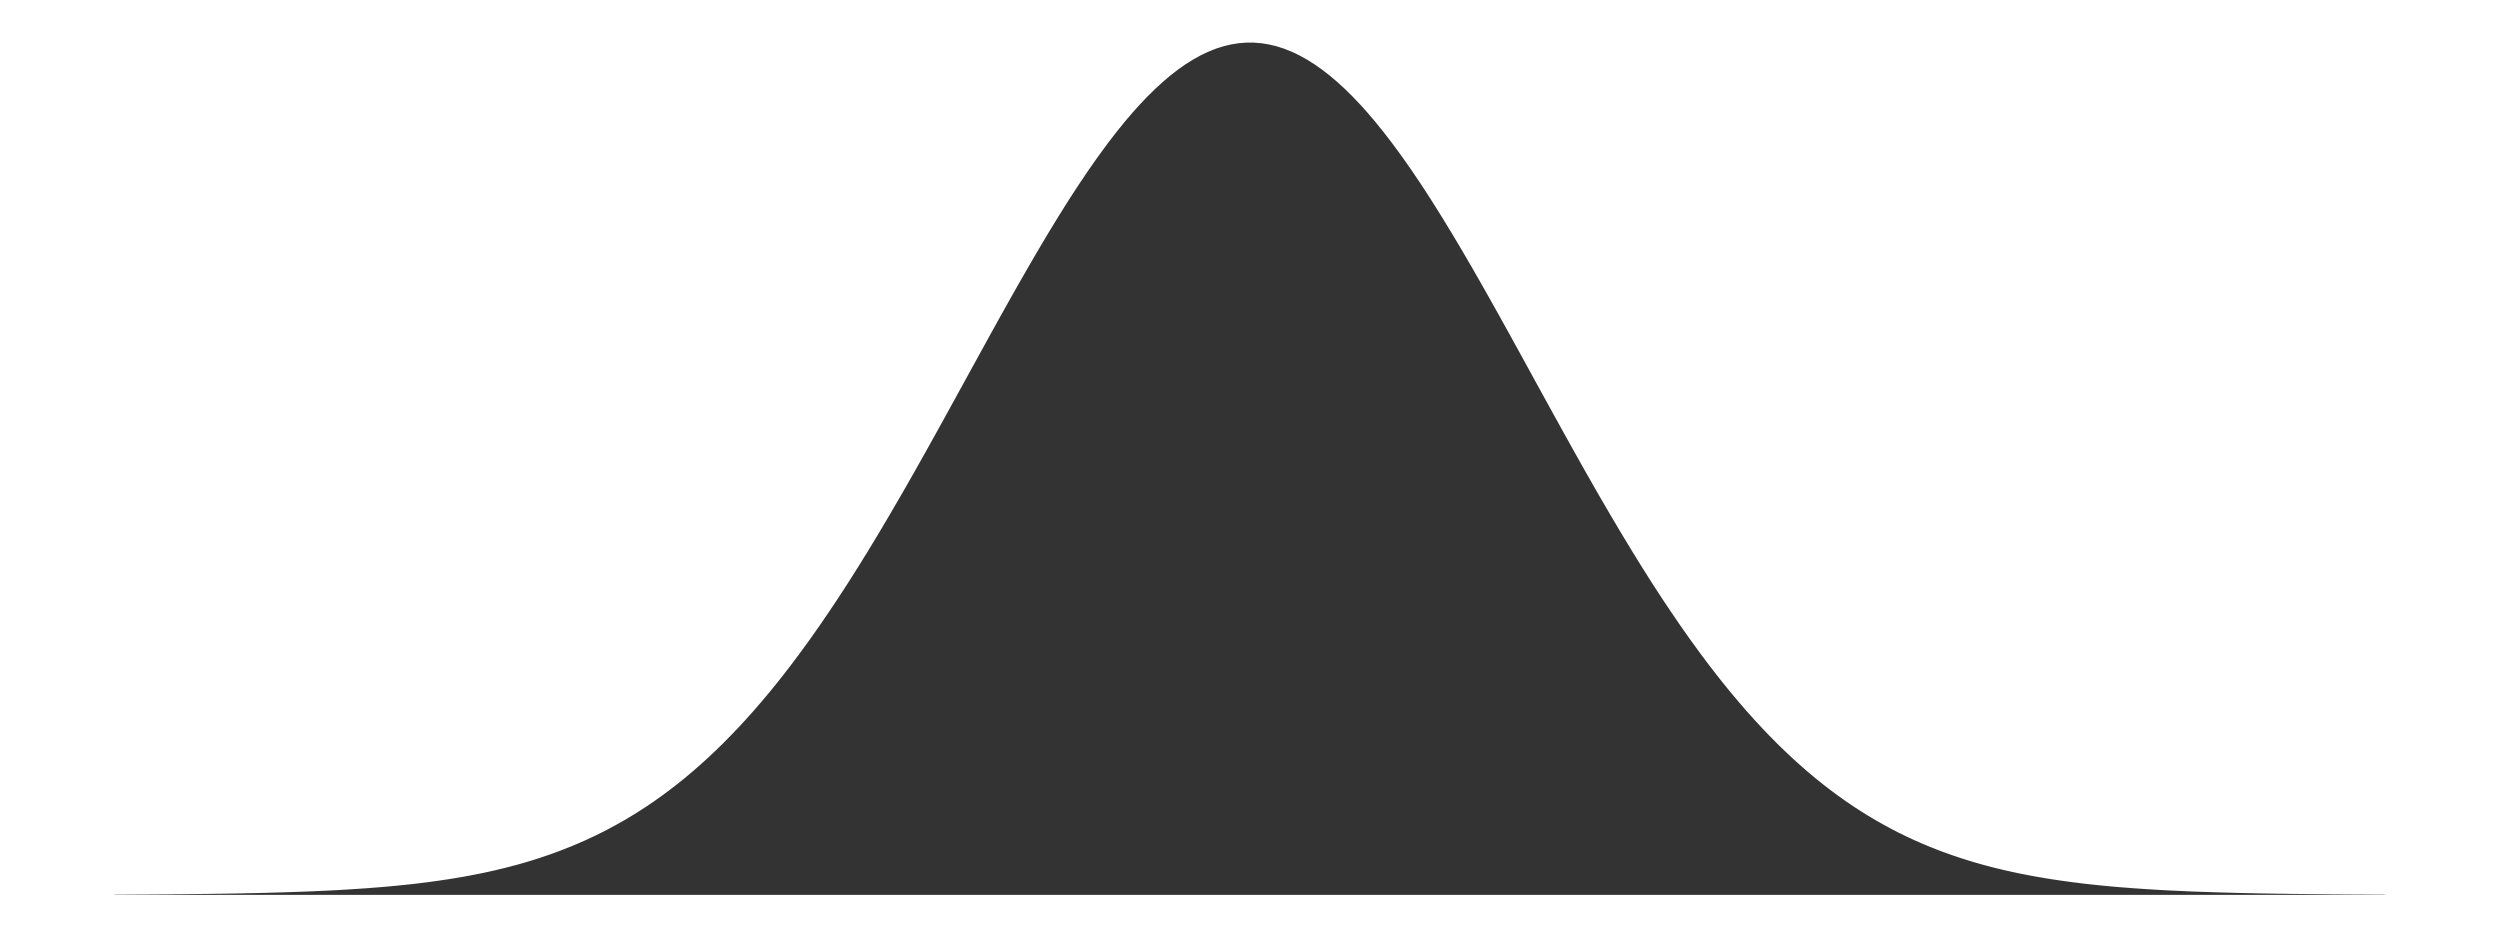 <?xml version='1.0' encoding='UTF-8' ?>
<svg xmlns='http://www.w3.org/2000/svg' xmlns:xlink='http://www.w3.org/1999/xlink' class='svglite' width='576.00pt' height='216.00pt' viewBox='0 0 576.00 216.00'>
<defs>
  <style type='text/css'><![CDATA[
    .svglite line, .svglite polyline, .svglite polygon, .svglite path, .svglite rect, .svglite circle {
      fill: none;
      stroke: #000000;
      stroke-linecap: round;
      stroke-linejoin: round;
      stroke-miterlimit: 10.00;
    }
    .svglite text {
      white-space: pre;
    }
  ]]></style>
</defs>
<rect width='100%' height='100%' style='stroke: none; fill: none;'/>
<defs>
  <clipPath id='cpMC4wMHw1NzYuMDB8MC4wMHwyMTYuMDA='>
    <rect x='0.00' y='0.00' width='576.00' height='216.00' />
  </clipPath>
</defs>
<g clip-path='url(#cpMC4wMHw1NzYuMDB8MC4wMHwyMTYuMDA=)'>
<polygon points='26.70,206.12 27.23,206.11 27.93,206.11 28.45,206.11 28.97,206.11 29.68,206.10 30.20,206.10 30.72,206.10 31.43,206.09 31.95,206.09 32.47,206.09 33.17,206.08 33.70,206.08 34.22,206.08 34.92,206.07 35.44,206.07 35.97,206.07 36.67,206.06 37.19,206.06 37.71,206.05 38.42,206.05 38.94,206.04 39.46,206.04 40.16,206.03 40.69,206.03 41.21,206.03 41.91,206.02 42.43,206.01 42.96,206.01 43.66,206.00 44.18,206.00 44.70,205.99 45.41,205.98 45.93,205.98 46.45,205.97 47.16,205.96 47.68,205.96 48.20,205.95 48.90,205.94 49.43,205.93 49.95,205.92 50.65,205.91 51.17,205.91 51.70,205.90 52.40,205.89 52.92,205.88 53.44,205.87 54.15,205.86 54.67,205.85 55.19,205.84 55.89,205.83 56.42,205.82 56.94,205.80 57.64,205.79 58.16,205.78 58.69,205.77 59.39,205.75 59.91,205.74 60.44,205.73 61.14,205.71 61.66,205.70 62.18,205.68 62.89,205.66 63.41,205.65 63.93,205.63 64.63,205.61 65.16,205.60 65.68,205.58 66.38,205.56 66.90,205.54 67.43,205.52 68.13,205.50 68.65,205.48 69.17,205.46 69.88,205.44 70.40,205.42 70.92,205.40 71.62,205.37 72.15,205.35 72.67,205.32 73.37,205.29 73.89,205.27 74.42,205.24 75.12,205.21 75.64,205.19 76.17,205.16 76.87,205.12 77.39,205.10 77.91,205.07 78.62,205.03 79.14,205.00 79.66,204.97 80.36,204.92 80.89,204.89 81.41,204.86 82.11,204.81 82.63,204.78 83.16,204.74 83.86,204.69 84.38,204.66 84.90,204.62 85.61,204.56 86.13,204.52 86.65,204.48 87.35,204.43 87.88,204.38 88.40,204.34 89.10,204.28 89.63,204.23 90.15,204.18 90.85,204.11 91.37,204.07 91.90,204.01 92.60,203.94 93.12,203.89 93.64,203.83 94.35,203.76 94.87,203.70 95.39,203.64 96.09,203.56 96.62,203.50 97.14,203.43 97.84,203.34 98.36,203.28 98.89,203.21 99.59,203.11 100.11,203.04 100.63,202.97 101.34,202.87 101.86,202.79 102.38,202.71 103.08,202.61 103.61,202.53 104.13,202.44 104.83,202.33 105.36,202.24 105.88,202.15 106.58,202.03 107.10,201.94 107.63,201.84 108.33,201.71 108.85,201.61 109.37,201.51 110.08,201.37 110.60,201.27 111.12,201.16 111.82,201.01 112.35,200.90 112.87,200.78 113.57,200.62 114.09,200.51 114.62,200.38 115.32,200.21 115.84,200.09 116.36,199.96 117.07,199.78 117.59,199.65 118.11,199.50 118.82,199.32 119.34,199.18 119.86,199.03 120.56,198.83 121.09,198.68 121.61,198.52 122.31,198.31 122.83,198.15 123.36,197.98 124.06,197.76 124.58,197.59 125.10,197.41 125.81,197.17 126.33,197.00 126.85,196.81 127.55,196.56 128.08,196.37 128.60,196.18 129.30,195.91 129.82,195.71 130.35,195.50 131.05,195.22 131.57,195.02 132.09,194.80 132.80,194.50 133.32,194.28 133.84,194.05 134.55,193.74 135.07,193.51 135.59,193.26 136.29,192.94 136.82,192.69 137.34,192.44 138.04,192.09 138.56,191.84 139.09,191.57 139.79,191.21 140.31,190.94 140.83,190.65 141.54,190.27 142.06,189.99 142.58,189.69 143.28,189.30 143.81,189.00 144.33,188.69 145.03,188.27 145.55,187.96 146.08,187.64 146.78,187.20 147.30,186.87 147.82,186.53 148.53,186.08 149.05,185.74 149.57,185.38 150.28,184.90 150.80,184.55 151.32,184.17 152.02,183.67 152.55,183.30 153.07,182.92 153.77,182.39 154.29,182.01 154.82,181.60 155.52,181.06 156.04,180.66 156.56,180.23 157.27,179.67 157.79,179.25 158.31,178.81 159.01,178.22 159.54,177.78 160.06,177.33 160.76,176.71 161.28,176.26 161.81,175.78 162.51,175.15 163.03,174.68 163.56,174.18 164.26,173.52 164.78,173.03 165.30,172.52 166.01,171.84 166.53,171.33 167.05,170.80 167.75,170.09 168.28,169.56 168.80,169.02 169.50,168.28 170.02,167.74 170.55,167.17 171.25,166.41 171.77,165.85 172.29,165.27 173.00,164.48 173.52,163.90 174.04,163.30 174.74,162.49 175.27,161.88 175.79,161.26 176.49,160.43 177.01,159.81 177.54,159.17 178.24,158.31 178.76,157.67 179.29,157.01 179.99,156.12 180.51,155.47 181.03,154.79 181.74,153.88 182.26,153.20 182.78,152.51 183.48,151.57 184.01,150.88 184.53,150.16 185.23,149.20 185.75,148.49 186.28,147.76 186.98,146.78 187.50,146.04 188.02,145.30 188.73,144.29 189.25,143.54 189.77,142.77 190.47,141.74 191.00,140.98 191.52,140.19 192.22,139.14 192.75,138.36 193.27,137.56 193.97,136.49 194.49,135.69 195.02,134.87 195.72,133.78 196.24,132.96 196.76,132.13 197.47,131.01 197.99,130.18 198.51,129.34 199.21,128.20 199.74,127.36 200.26,126.50 200.96,125.34 201.48,124.48 202.01,123.61 202.71,122.44 203.23,121.57 203.75,120.68 204.46,119.49 204.98,118.61 205.50,117.71 206.20,116.51 206.73,115.61 207.25,114.71 207.95,113.49 208.48,112.58 209.00,111.66 209.70,110.43 210.22,109.52 210.75,108.59 211.45,107.35 211.97,106.42 212.49,105.49 213.20,104.24 213.72,103.30 214.24,102.37 214.94,101.10 215.47,100.16 215.99,99.22 216.69,97.95 217.21,97.01 217.74,96.06 218.44,94.78 218.96,93.84 219.48,92.88 220.19,91.61 220.71,90.65 221.23,89.70 221.94,88.42 222.46,87.47 222.98,86.52 223.68,85.24 224.21,84.28 224.73,83.33 225.43,82.05 225.95,81.10 226.48,80.15 227.18,78.88 227.70,77.93 228.22,76.98 228.93,75.71 229.45,74.77 229.97,73.83 230.67,72.56 231.20,71.63 231.72,70.69 232.42,69.44 232.94,68.51 233.47,67.58 234.17,66.34 234.69,65.42 235.21,64.50 235.92,63.28 236.44,62.36 236.96,61.46 237.67,60.25 238.19,59.34 238.71,58.46 239.41,57.26 239.94,56.37 240.46,55.50 241.16,54.32 241.68,53.45 242.21,52.59 242.91,51.44 243.43,50.58 243.95,49.74 244.66,48.61 245.18,47.77 245.70,46.95 246.40,45.84 246.93,45.02 247.45,44.22 248.15,43.15 248.67,42.35 249.20,41.57 249.90,40.53 250.42,39.75 250.94,38.99 251.65,37.98 252.17,37.23 252.69,36.50 253.40,35.52 253.92,34.79 254.44,34.09 255.14,33.14 255.67,32.44 256.19,31.77 256.89,30.86 257.41,30.19 257.94,29.55 258.64,28.68 259.16,28.03 259.68,27.42 260.39,26.60 260.91,25.98 261.43,25.40 262.13,24.62 262.66,24.04 263.18,23.49 263.88,22.75 264.40,22.20 264.93,21.69 265.63,21.00 266.15,20.48 266.68,20.00 267.38,19.36 267.90,18.88 268.42,18.44 269.13,17.84 269.65,17.40 270.17,16.99 270.87,16.45 271.40,16.04 271.92,15.68 272.62,15.18 273.14,14.81 273.67,14.49 274.37,14.04 274.89,13.72 275.41,13.43 276.12,13.04 276.64,12.75 277.16,12.50 277.86,12.16 278.39,11.92 278.91,11.71 279.61,11.43 280.13,11.22 280.66,11.05 281.36,10.83 281.88,10.66 282.41,10.53 283.11,10.37 283.63,10.24 284.15,10.16 284.86,10.04 285.38,9.96 285.90,9.92 286.60,9.86 287.13,9.82 287.65,9.82 288.35,9.82 288.87,9.82 289.40,9.86 290.10,9.92 290.62,9.96 291.14,10.04 291.85,10.16 292.37,10.24 292.89,10.37 293.59,10.53 294.12,10.66 294.64,10.83 295.34,11.05 295.87,11.22 296.39,11.43 297.09,11.71 297.61,11.92 298.14,12.16 298.84,12.50 299.36,12.75 299.88,13.04 300.59,13.43 301.11,13.72 301.63,14.04 302.33,14.49 302.86,14.81 303.38,15.18 304.08,15.68 304.60,16.04 305.13,16.45 305.83,16.99 306.35,17.40 306.87,17.84 307.58,18.44 308.10,18.88 308.62,19.36 309.32,20.00 309.85,20.48 310.37,21.00 311.07,21.69 311.60,22.20 312.12,22.75 312.82,23.49 313.34,24.04 313.87,24.62 314.57,25.40 315.09,25.98 315.61,26.60 316.32,27.42 316.84,28.03 317.36,28.68 318.06,29.55 318.59,30.19 319.11,30.86 319.81,31.77 320.33,32.44 320.86,33.14 321.56,34.09 322.08,34.79 322.60,35.52 323.31,36.50 323.83,37.23 324.35,37.98 325.06,38.99 325.58,39.75 326.10,40.53 326.80,41.57 327.33,42.35 327.85,43.15 328.55,44.22 329.07,45.02 329.60,45.84 330.30,46.95 330.82,47.77 331.34,48.61 332.05,49.74 332.57,50.58 333.09,51.44 333.79,52.59 334.32,53.45 334.84,54.32 335.54,55.50 336.06,56.37 336.59,57.26 337.29,58.46 337.81,59.34 338.33,60.25 339.04,61.46 339.56,62.36 340.08,63.28 340.79,64.50 341.31,65.42 341.83,66.34 342.53,67.58 343.06,68.51 343.58,69.44 344.28,70.69 344.80,71.63 345.33,72.56 346.03,73.83 346.55,74.77 347.07,75.71 347.78,76.98 348.30,77.93 348.82,78.88 349.52,80.15 350.05,81.10 350.57,82.05 351.27,83.33 351.79,84.28 352.32,85.24 353.02,86.52 353.54,87.47 354.06,88.42 354.77,89.70 355.29,90.65 355.81,91.61 356.52,92.88 357.04,93.84 357.56,94.78 358.26,96.06 358.79,97.01 359.31,97.95 360.01,99.22 360.53,100.16 361.06,101.10 361.76,102.37 362.28,103.30 362.80,104.24 363.51,105.49 364.03,106.42 364.55,107.35 365.25,108.59 365.78,109.52 366.30,110.43 367.00,111.66 367.52,112.58 368.05,113.49 368.75,114.71 369.27,115.61 369.80,116.51 370.50,117.71 371.02,118.61 371.54,119.49 372.25,120.68 372.77,121.57 373.29,122.44 373.99,123.61 374.52,124.48 375.04,125.34 375.74,126.50 376.26,127.36 376.79,128.20 377.49,129.34 378.01,130.18 378.53,131.01 379.24,132.13 379.76,132.96 380.28,133.78 380.98,134.87 381.51,135.69 382.03,136.49 382.73,137.56 383.25,138.36 383.78,139.14 384.48,140.19 385.00,140.98 385.53,141.74 386.23,142.77 386.75,143.54 387.27,144.29 387.98,145.30 388.50,146.04 389.02,146.78 389.72,147.76 390.25,148.49 390.77,149.20 391.47,150.16 391.99,150.88 392.52,151.57 393.22,152.51 393.74,153.20 394.26,153.88 394.97,154.79 395.49,155.47 396.01,156.12 396.71,157.01 397.24,157.67 397.76,158.31 398.46,159.17 398.99,159.81 399.51,160.43 400.21,161.26 400.73,161.88 401.26,162.49 401.96,163.30 402.48,163.90 403.00,164.48 403.71,165.27 404.23,165.85 404.75,166.41 405.45,167.17 405.98,167.74 406.50,168.28 407.20,169.02 407.72,169.56 408.25,170.09 408.95,170.80 409.47,171.33 409.99,171.84 410.70,172.52 411.22,173.03 411.74,173.52 412.44,174.18 412.97,174.68 413.49,175.15 414.19,175.78 414.72,176.26 415.24,176.71 415.94,177.33 416.46,177.78 416.99,178.22 417.69,178.81 418.21,179.25 418.73,179.67 419.44,180.23 419.96,180.66 420.48,181.06 421.18,181.60 421.71,182.01 422.23,182.39 422.93,182.92 423.45,183.30 423.98,183.67 424.68,184.17 425.20,184.55 425.72,184.90 426.43,185.38 426.95,185.74 427.47,186.08 428.18,186.53 428.70,186.87 429.22,187.20 429.92,187.64 430.45,187.96 430.97,188.27 431.67,188.69 432.19,189.00 432.72,189.30 433.42,189.69 433.94,189.99 434.46,190.27 435.17,190.65 435.69,190.94 436.21,191.21 436.91,191.57 437.44,191.84 437.96,192.09 438.66,192.44 439.18,192.69 439.71,192.94 440.41,193.26 440.93,193.51 441.45,193.74 442.16,194.05 442.68,194.28 443.20,194.50 443.91,194.80 444.43,195.02 444.95,195.22 445.65,195.50 446.18,195.71 446.70,195.91 447.40,196.18 447.92,196.37 448.45,196.56 449.15,196.81 449.67,197.00 450.19,197.17 450.90,197.41 451.42,197.59 451.94,197.76 452.64,197.98 453.17,198.15 453.69,198.31 454.39,198.52 454.91,198.68 455.44,198.83 456.14,199.03 456.66,199.18 457.18,199.32 457.89,199.50 458.41,199.65 458.93,199.78 459.64,199.96 460.16,200.09 460.68,200.21 461.38,200.38 461.91,200.51 462.43,200.62 463.13,200.78 463.65,200.90 464.18,201.01 464.88,201.16 465.40,201.27 465.92,201.37 466.63,201.51 467.15,201.61 467.67,201.71 468.37,201.84 468.90,201.94 469.42,202.03 470.12,202.15 470.64,202.24 471.17,202.33 471.87,202.44 472.39,202.53 472.92,202.61 473.62,202.71 474.14,202.79 474.66,202.87 475.37,202.97 475.89,203.04 476.41,203.11 477.11,203.21 477.64,203.28 478.16,203.34 478.86,203.43 479.38,203.50 479.91,203.56 480.61,203.64 481.13,203.70 481.65,203.76 482.36,203.83 482.88,203.89 483.40,203.94 484.10,204.01 484.63,204.07 485.15,204.11 485.85,204.18 486.37,204.23 486.90,204.28 487.60,204.34 488.12,204.38 488.65,204.43 489.35,204.48 489.87,204.52 490.39,204.56 491.10,204.62 491.62,204.66 492.14,204.69 492.84,204.74 493.37,204.78 493.89,204.81 494.59,204.86 495.11,204.89 495.64,204.92 496.34,204.97 496.86,205.00 497.38,205.03 498.09,205.07 498.61,205.10 499.13,205.12 499.83,205.16 500.36,205.19 500.88,205.21 501.58,205.24 502.11,205.27 502.63,205.29 503.33,205.32 503.85,205.35 504.38,205.37 505.08,205.40 505.60,205.42 506.12,205.44 506.83,205.46 507.35,205.48 507.87,205.50 508.57,205.52 509.10,205.54 509.62,205.56 510.32,205.58 510.84,205.60 511.37,205.61 512.07,205.63 512.59,205.65 513.11,205.66 513.82,205.68 514.34,205.70 514.86,205.71 515.56,205.73 516.09,205.74 516.61,205.75 517.31,205.77 517.84,205.78 518.36,205.79 519.06,205.80 519.58,205.82 520.11,205.83 520.81,205.84 521.33,205.85 521.85,205.86 522.56,205.87 523.08,205.88 523.60,205.89 524.30,205.90 524.83,205.91 525.35,205.91 526.05,205.92 526.57,205.93 527.10,205.94 527.80,205.95 528.32,205.96 528.84,205.96 529.55,205.97 530.07,205.98 530.59,205.98 531.30,205.99 531.82,206.00 532.34,206.00 533.04,206.01 533.57,206.01 534.09,206.02 534.79,206.03 535.31,206.03 535.84,206.03 536.54,206.04 537.06,206.04 537.58,206.05 538.29,206.05 538.81,206.06 539.33,206.06 540.03,206.07 540.56,206.07 541.08,206.07 541.78,206.08 542.30,206.08 542.83,206.08 543.53,206.09 544.05,206.09 544.57,206.09 545.28,206.10 545.80,206.10 546.32,206.10 547.03,206.11 547.55,206.11 548.07,206.11 548.77,206.11 549.30,206.12 549.82,206.18 549.30,206.18 548.77,206.18 548.07,206.18 547.55,206.18 547.03,206.18 546.32,206.18 545.80,206.18 545.28,206.18 544.57,206.18 544.05,206.18 543.53,206.18 542.83,206.18 542.30,206.18 541.78,206.18 541.08,206.18 540.56,206.18 540.03,206.18 539.33,206.18 538.81,206.18 538.29,206.18 537.58,206.18 537.06,206.18 536.54,206.18 535.84,206.18 535.31,206.18 534.79,206.18 534.09,206.18 533.57,206.18 533.04,206.18 532.34,206.18 531.82,206.18 531.30,206.18 530.59,206.18 530.07,206.18 529.55,206.18 528.84,206.18 528.32,206.18 527.80,206.18 527.10,206.18 526.57,206.18 526.05,206.18 525.35,206.18 524.83,206.18 524.30,206.18 523.60,206.18 523.08,206.18 522.56,206.18 521.85,206.18 521.33,206.18 520.81,206.18 520.11,206.18 519.58,206.18 519.06,206.18 518.36,206.18 517.84,206.18 517.31,206.18 516.61,206.18 516.09,206.18 515.56,206.18 514.86,206.18 514.34,206.18 513.82,206.18 513.11,206.18 512.59,206.18 512.07,206.18 511.37,206.18 510.84,206.18 510.32,206.18 509.62,206.18 509.10,206.18 508.57,206.18 507.87,206.18 507.35,206.18 506.83,206.18 506.12,206.18 505.60,206.18 505.08,206.18 504.38,206.18 503.85,206.18 503.33,206.18 502.63,206.18 502.11,206.18 501.58,206.18 500.88,206.18 500.36,206.18 499.83,206.18 499.13,206.18 498.61,206.18 498.09,206.18 497.38,206.18 496.86,206.18 496.34,206.18 495.64,206.18 495.11,206.18 494.59,206.18 493.89,206.18 493.37,206.18 492.84,206.18 492.14,206.18 491.62,206.18 491.10,206.18 490.39,206.18 489.87,206.18 489.35,206.18 488.65,206.18 488.12,206.18 487.60,206.18 486.90,206.18 486.37,206.18 485.85,206.18 485.15,206.18 484.63,206.18 484.10,206.18 483.40,206.18 482.88,206.18 482.36,206.18 481.65,206.18 481.13,206.18 480.61,206.18 479.91,206.18 479.38,206.18 478.86,206.18 478.16,206.18 477.64,206.18 477.11,206.18 476.41,206.18 475.89,206.18 475.37,206.18 474.66,206.18 474.14,206.18 473.62,206.18 472.92,206.18 472.39,206.18 471.87,206.18 471.17,206.18 470.64,206.18 470.12,206.18 469.42,206.18 468.90,206.18 468.37,206.18 467.67,206.18 467.15,206.18 466.63,206.18 465.92,206.18 465.40,206.18 464.88,206.18 464.18,206.18 463.65,206.18 463.13,206.18 462.43,206.18 461.91,206.18 461.38,206.18 460.68,206.18 460.16,206.18 459.64,206.18 458.93,206.18 458.41,206.18 457.89,206.18 457.18,206.18 456.66,206.18 456.14,206.18 455.44,206.18 454.91,206.18 454.39,206.18 453.69,206.18 453.17,206.18 452.64,206.18 451.94,206.18 451.42,206.18 450.90,206.18 450.19,206.18 449.67,206.18 449.15,206.18 448.45,206.18 447.92,206.18 447.40,206.18 446.70,206.18 446.18,206.18 445.65,206.18 444.95,206.18 444.43,206.18 443.91,206.18 443.20,206.18 442.68,206.18 442.16,206.18 441.45,206.18 440.93,206.18 440.41,206.18 439.71,206.18 439.18,206.18 438.66,206.18 437.96,206.18 437.44,206.18 436.91,206.18 436.21,206.18 435.69,206.18 435.17,206.18 434.46,206.18 433.94,206.18 433.42,206.18 432.72,206.18 432.19,206.18 431.67,206.18 430.97,206.18 430.45,206.18 429.92,206.18 429.22,206.18 428.70,206.18 428.18,206.18 427.47,206.18 426.95,206.18 426.43,206.18 425.72,206.18 425.20,206.18 424.68,206.18 423.98,206.18 423.45,206.18 422.93,206.18 422.23,206.18 421.71,206.18 421.18,206.18 420.48,206.18 419.96,206.18 419.44,206.18 418.73,206.18 418.21,206.18 417.69,206.18 416.99,206.18 416.46,206.18 415.94,206.18 415.24,206.18 414.72,206.18 414.19,206.18 413.49,206.18 412.97,206.18 412.44,206.18 411.74,206.18 411.22,206.18 410.70,206.18 409.99,206.18 409.47,206.18 408.95,206.18 408.25,206.18 407.72,206.18 407.20,206.18 406.50,206.18 405.98,206.18 405.45,206.18 404.75,206.18 404.23,206.18 403.71,206.18 403.00,206.18 402.48,206.18 401.96,206.18 401.26,206.18 400.73,206.18 400.21,206.18 399.51,206.18 398.99,206.18 398.46,206.18 397.76,206.18 397.24,206.18 396.71,206.18 396.01,206.18 395.49,206.18 394.97,206.18 394.26,206.18 393.74,206.18 393.22,206.18 392.52,206.18 391.99,206.18 391.47,206.18 390.77,206.18 390.25,206.18 389.72,206.18 389.02,206.18 388.50,206.18 387.98,206.18 387.27,206.18 386.75,206.18 386.23,206.18 385.53,206.18 385.00,206.18 384.48,206.18 383.78,206.18 383.25,206.18 382.73,206.18 382.03,206.18 381.51,206.18 380.98,206.18 380.28,206.18 379.76,206.18 379.24,206.18 378.53,206.18 378.01,206.18 377.49,206.18 376.79,206.18 376.26,206.18 375.74,206.18 375.04,206.18 374.52,206.18 373.99,206.18 373.29,206.18 372.77,206.18 372.25,206.18 371.54,206.18 371.02,206.18 370.50,206.18 369.80,206.18 369.27,206.18 368.75,206.18 368.05,206.18 367.52,206.18 367.00,206.18 366.30,206.18 365.78,206.18 365.25,206.18 364.55,206.18 364.03,206.18 363.51,206.18 362.80,206.18 362.28,206.18 361.76,206.18 361.06,206.18 360.53,206.18 360.01,206.18 359.31,206.18 358.79,206.18 358.26,206.18 357.56,206.18 357.04,206.18 356.52,206.18 355.81,206.18 355.29,206.18 354.77,206.18 354.06,206.18 353.54,206.18 353.02,206.18 352.32,206.18 351.79,206.18 351.27,206.18 350.57,206.18 350.05,206.18 349.52,206.18 348.82,206.18 348.30,206.18 347.78,206.18 347.07,206.18 346.55,206.18 346.03,206.18 345.33,206.18 344.80,206.18 344.28,206.18 343.58,206.18 343.06,206.18 342.53,206.18 341.83,206.18 341.31,206.18 340.79,206.18 340.08,206.18 339.56,206.18 339.04,206.18 338.33,206.18 337.81,206.18 337.29,206.18 336.59,206.18 336.06,206.18 335.54,206.18 334.84,206.18 334.32,206.18 333.79,206.18 333.09,206.18 332.57,206.18 332.05,206.18 331.34,206.18 330.82,206.18 330.30,206.18 329.60,206.18 329.07,206.18 328.55,206.18 327.85,206.18 327.33,206.18 326.80,206.18 326.10,206.18 325.58,206.18 325.06,206.18 324.35,206.18 323.83,206.18 323.31,206.18 322.60,206.18 322.08,206.18 321.56,206.18 320.86,206.18 320.33,206.18 319.81,206.18 319.11,206.18 318.59,206.18 318.06,206.18 317.36,206.18 316.84,206.18 316.32,206.18 315.61,206.18 315.09,206.18 314.57,206.18 313.87,206.18 313.34,206.18 312.82,206.18 312.12,206.18 311.60,206.18 311.07,206.18 310.37,206.18 309.85,206.18 309.32,206.18 308.62,206.18 308.10,206.18 307.58,206.18 306.87,206.18 306.35,206.18 305.83,206.18 305.13,206.18 304.60,206.18 304.08,206.18 303.38,206.18 302.86,206.18 302.33,206.18 301.63,206.18 301.11,206.18 300.59,206.18 299.88,206.18 299.36,206.18 298.84,206.18 298.14,206.18 297.61,206.18 297.09,206.18 296.39,206.18 295.87,206.18 295.34,206.18 294.64,206.18 294.12,206.18 293.59,206.18 292.89,206.18 292.37,206.18 291.85,206.18 291.14,206.18 290.62,206.18 290.10,206.18 289.40,206.18 288.87,206.18 288.35,206.18 287.65,206.18 287.13,206.18 286.60,206.18 285.90,206.18 285.38,206.18 284.86,206.18 284.15,206.18 283.63,206.18 283.11,206.18 282.41,206.18 281.88,206.18 281.36,206.18 280.66,206.18 280.13,206.18 279.61,206.18 278.91,206.18 278.39,206.18 277.86,206.18 277.16,206.18 276.64,206.18 276.12,206.18 275.41,206.18 274.89,206.18 274.37,206.18 273.67,206.18 273.14,206.18 272.62,206.18 271.92,206.18 271.40,206.18 270.87,206.18 270.17,206.18 269.65,206.18 269.13,206.18 268.42,206.18 267.90,206.18 267.38,206.18 266.68,206.18 266.15,206.18 265.63,206.18 264.93,206.18 264.40,206.18 263.88,206.18 263.18,206.18 262.66,206.18 262.13,206.18 261.43,206.18 260.91,206.18 260.39,206.18 259.68,206.18 259.16,206.18 258.64,206.18 257.94,206.18 257.41,206.18 256.89,206.18 256.19,206.18 255.67,206.18 255.14,206.18 254.44,206.18 253.92,206.18 253.40,206.18 252.69,206.18 252.17,206.18 251.65,206.18 250.94,206.18 250.42,206.18 249.90,206.18 249.20,206.18 248.67,206.18 248.15,206.18 247.45,206.18 246.93,206.18 246.40,206.18 245.70,206.18 245.18,206.18 244.66,206.18 243.95,206.18 243.43,206.18 242.91,206.18 242.21,206.18 241.68,206.18 241.16,206.18 240.46,206.18 239.94,206.18 239.41,206.18 238.71,206.18 238.19,206.18 237.67,206.18 236.96,206.18 236.44,206.18 235.92,206.18 235.21,206.18 234.69,206.18 234.17,206.18 233.47,206.18 232.94,206.18 232.42,206.18 231.72,206.18 231.20,206.18 230.67,206.18 229.97,206.18 229.45,206.18 228.93,206.18 228.22,206.18 227.70,206.18 227.18,206.18 226.48,206.18 225.95,206.18 225.43,206.18 224.73,206.18 224.21,206.18 223.68,206.18 222.98,206.18 222.46,206.18 221.94,206.18 221.23,206.18 220.71,206.18 220.19,206.18 219.48,206.18 218.96,206.18 218.44,206.18 217.74,206.18 217.21,206.18 216.69,206.18 215.99,206.18 215.47,206.18 214.94,206.18 214.24,206.18 213.72,206.18 213.20,206.18 212.49,206.18 211.97,206.18 211.45,206.18 210.75,206.18 210.22,206.18 209.70,206.18 209.00,206.18 208.48,206.18 207.95,206.18 207.25,206.18 206.73,206.18 206.20,206.18 205.50,206.18 204.98,206.18 204.46,206.18 203.75,206.18 203.23,206.18 202.71,206.18 202.01,206.18 201.48,206.18 200.96,206.18 200.26,206.18 199.74,206.18 199.21,206.18 198.51,206.18 197.99,206.18 197.47,206.18 196.76,206.18 196.24,206.18 195.72,206.18 195.02,206.18 194.49,206.18 193.97,206.18 193.27,206.18 192.75,206.18 192.22,206.18 191.52,206.18 191.00,206.18 190.47,206.18 189.77,206.18 189.25,206.18 188.73,206.18 188.02,206.18 187.50,206.18 186.98,206.18 186.28,206.18 185.75,206.18 185.23,206.18 184.53,206.18 184.01,206.18 183.48,206.18 182.78,206.18 182.26,206.18 181.74,206.18 181.03,206.18 180.51,206.18 179.99,206.18 179.29,206.18 178.76,206.18 178.24,206.18 177.54,206.18 177.01,206.18 176.49,206.18 175.79,206.18 175.27,206.18 174.74,206.18 174.04,206.18 173.52,206.18 173.00,206.18 172.29,206.18 171.77,206.18 171.25,206.18 170.55,206.18 170.02,206.18 169.50,206.18 168.80,206.18 168.28,206.18 167.75,206.18 167.05,206.18 166.53,206.18 166.01,206.18 165.30,206.18 164.78,206.18 164.26,206.18 163.56,206.18 163.03,206.18 162.51,206.18 161.81,206.18 161.28,206.18 160.76,206.18 160.06,206.18 159.54,206.18 159.01,206.18 158.31,206.18 157.79,206.18 157.27,206.18 156.56,206.18 156.04,206.18 155.52,206.18 154.82,206.18 154.29,206.18 153.77,206.18 153.07,206.18 152.55,206.18 152.02,206.18 151.32,206.18 150.80,206.18 150.28,206.18 149.57,206.18 149.05,206.18 148.53,206.18 147.82,206.18 147.30,206.18 146.78,206.18 146.08,206.18 145.55,206.18 145.03,206.18 144.33,206.18 143.81,206.18 143.28,206.18 142.58,206.18 142.06,206.18 141.54,206.18 140.83,206.18 140.31,206.18 139.79,206.18 139.09,206.18 138.56,206.18 138.04,206.18 137.34,206.18 136.82,206.18 136.29,206.18 135.59,206.18 135.07,206.18 134.55,206.18 133.84,206.18 133.32,206.18 132.80,206.18 132.09,206.18 131.57,206.18 131.05,206.18 130.35,206.18 129.82,206.18 129.30,206.18 128.60,206.18 128.08,206.18 127.55,206.18 126.85,206.18 126.33,206.18 125.81,206.18 125.10,206.18 124.58,206.18 124.06,206.18 123.36,206.18 122.83,206.18 122.31,206.18 121.61,206.18 121.09,206.18 120.56,206.18 119.86,206.18 119.34,206.18 118.82,206.18 118.11,206.18 117.59,206.18 117.07,206.18 116.36,206.18 115.84,206.18 115.32,206.18 114.62,206.18 114.09,206.18 113.57,206.18 112.87,206.18 112.35,206.18 111.82,206.18 111.12,206.18 110.60,206.18 110.08,206.18 109.37,206.18 108.85,206.18 108.33,206.18 107.63,206.18 107.10,206.18 106.58,206.18 105.88,206.18 105.36,206.18 104.83,206.18 104.13,206.18 103.61,206.18 103.08,206.18 102.38,206.18 101.86,206.18 101.34,206.18 100.63,206.18 100.11,206.18 99.59,206.18 98.89,206.18 98.36,206.18 97.84,206.18 97.14,206.18 96.62,206.18 96.09,206.18 95.39,206.18 94.87,206.18 94.35,206.18 93.64,206.18 93.12,206.18 92.60,206.18 91.90,206.18 91.37,206.18 90.85,206.18 90.15,206.18 89.63,206.18 89.10,206.18 88.40,206.18 87.88,206.18 87.35,206.18 86.65,206.18 86.13,206.18 85.61,206.18 84.90,206.18 84.38,206.18 83.86,206.18 83.16,206.18 82.63,206.18 82.11,206.18 81.41,206.18 80.89,206.18 80.36,206.18 79.66,206.18 79.14,206.18 78.62,206.18 77.91,206.18 77.39,206.18 76.87,206.18 76.17,206.18 75.64,206.18 75.12,206.18 74.42,206.18 73.89,206.18 73.37,206.18 72.67,206.18 72.15,206.18 71.62,206.18 70.92,206.18 70.40,206.18 69.88,206.18 69.17,206.18 68.65,206.18 68.13,206.18 67.43,206.18 66.90,206.18 66.38,206.18 65.68,206.18 65.16,206.18 64.63,206.18 63.93,206.18 63.41,206.18 62.89,206.18 62.18,206.18 61.66,206.18 61.14,206.18 60.44,206.18 59.91,206.18 59.39,206.18 58.69,206.18 58.16,206.18 57.64,206.18 56.94,206.18 56.42,206.18 55.89,206.18 55.19,206.18 54.67,206.18 54.15,206.18 53.44,206.18 52.92,206.18 52.40,206.18 51.70,206.18 51.17,206.18 50.65,206.18 49.95,206.18 49.43,206.18 48.90,206.18 48.20,206.18 47.68,206.18 47.16,206.18 46.45,206.18 45.93,206.18 45.41,206.18 44.70,206.18 44.18,206.18 43.66,206.18 42.96,206.18 42.43,206.18 41.91,206.18 41.21,206.18 40.69,206.18 40.16,206.18 39.46,206.18 38.94,206.18 38.42,206.18 37.71,206.18 37.19,206.18 36.67,206.18 35.97,206.18 35.44,206.18 34.92,206.18 34.22,206.18 33.70,206.18 33.17,206.18 32.47,206.18 31.95,206.18 31.43,206.18 30.72,206.18 30.20,206.18 29.68,206.18 28.97,206.18 28.45,206.18 27.93,206.18 27.23,206.18 26.70,206.18 26.18,206.18 ' style='stroke-width: 0.00; stroke: none; stroke-linecap: butt; fill: #333333;' />
<polyline points='26.70,206.12 27.23,206.11 27.93,206.11 28.45,206.11 28.97,206.11 29.68,206.10 30.20,206.10 30.72,206.10 31.43,206.09 31.95,206.09 32.47,206.09 33.17,206.08 33.70,206.08 34.22,206.08 34.92,206.07 35.44,206.07 35.97,206.07 36.67,206.06 37.19,206.06 37.71,206.05 38.42,206.05 38.94,206.04 39.46,206.04 40.16,206.03 40.69,206.03 41.21,206.03 41.91,206.02 42.43,206.01 42.96,206.01 43.66,206.00 44.18,206.00 44.70,205.99 45.41,205.98 45.93,205.98 46.45,205.97 47.16,205.96 47.68,205.96 48.20,205.95 48.90,205.94 49.43,205.93 49.95,205.92 50.65,205.91 51.17,205.91 51.70,205.90 52.40,205.89 52.92,205.88 53.44,205.87 54.15,205.86 54.67,205.85 55.19,205.84 55.89,205.83 56.42,205.82 56.94,205.80 57.64,205.79 58.16,205.78 58.69,205.77 59.39,205.75 59.91,205.74 60.44,205.73 61.14,205.71 61.66,205.70 62.18,205.68 62.89,205.66 63.41,205.65 63.93,205.63 64.63,205.61 65.16,205.60 65.68,205.58 66.38,205.56 66.90,205.54 67.43,205.52 68.13,205.50 68.65,205.48 69.17,205.46 69.88,205.44 70.40,205.42 70.92,205.40 71.62,205.37 72.15,205.35 72.67,205.32 73.37,205.29 73.89,205.27 74.42,205.24 75.12,205.21 75.64,205.19 76.17,205.16 76.87,205.12 77.39,205.10 77.91,205.07 78.62,205.03 79.14,205.00 79.66,204.97 80.36,204.92 80.89,204.89 81.41,204.86 82.11,204.81 82.63,204.78 83.16,204.74 83.86,204.69 84.38,204.66 84.90,204.62 85.61,204.56 86.13,204.52 86.65,204.48 87.35,204.43 87.88,204.38 88.40,204.34 89.10,204.28 89.63,204.23 90.15,204.18 90.85,204.11 91.37,204.07 91.90,204.01 92.60,203.94 93.12,203.89 93.64,203.83 94.35,203.76 94.87,203.70 95.39,203.64 96.09,203.56 96.62,203.50 97.14,203.43 97.84,203.34 98.36,203.28 98.89,203.21 99.59,203.11 100.11,203.04 100.63,202.97 101.34,202.87 101.86,202.79 102.38,202.71 103.08,202.61 103.61,202.53 104.13,202.44 104.83,202.33 105.36,202.24 105.88,202.15 106.58,202.03 107.10,201.94 107.63,201.84 108.33,201.71 108.85,201.61 109.37,201.51 110.08,201.37 110.60,201.27 111.12,201.16 111.82,201.01 112.35,200.90 112.87,200.78 113.57,200.62 114.09,200.51 114.62,200.38 115.32,200.21 115.84,200.09 116.36,199.96 117.07,199.78 117.59,199.65 118.11,199.50 118.82,199.32 119.34,199.18 119.86,199.03 120.56,198.83 121.09,198.68 121.61,198.52 122.31,198.31 122.83,198.15 123.36,197.98 124.06,197.76 124.58,197.59 125.10,197.41 125.81,197.17 126.33,197.00 126.85,196.81 127.55,196.56 128.08,196.37 128.60,196.18 129.30,195.91 129.82,195.71 130.35,195.50 131.05,195.22 131.57,195.02 132.09,194.80 132.80,194.50 133.32,194.28 133.84,194.05 134.55,193.74 135.07,193.51 135.59,193.26 136.29,192.94 136.82,192.69 137.34,192.44 138.04,192.09 138.56,191.84 139.09,191.57 139.79,191.21 140.31,190.94 140.83,190.65 141.54,190.27 142.06,189.99 142.58,189.69 143.28,189.30 143.81,189.00 144.33,188.69 145.03,188.27 145.55,187.96 146.08,187.64 146.78,187.20 147.30,186.87 147.82,186.53 148.53,186.08 149.05,185.74 149.57,185.38 150.28,184.90 150.80,184.55 151.32,184.17 152.02,183.67 152.55,183.30 153.07,182.92 153.77,182.39 154.29,182.01 154.82,181.60 155.52,181.06 156.04,180.66 156.56,180.23 157.27,179.67 157.79,179.25 158.31,178.81 159.01,178.22 159.54,177.78 160.06,177.33 160.76,176.71 161.28,176.26 161.81,175.78 162.51,175.15 163.03,174.68 163.56,174.18 164.26,173.52 164.78,173.03 165.30,172.52 166.01,171.84 166.53,171.33 167.05,170.80 167.75,170.09 168.28,169.56 168.80,169.02 169.50,168.28 170.02,167.74 170.55,167.17 171.25,166.41 171.77,165.85 172.29,165.27 173.00,164.48 173.52,163.90 174.04,163.30 174.74,162.49 175.27,161.88 175.79,161.26 176.49,160.43 177.01,159.81 177.54,159.17 178.24,158.31 178.76,157.67 179.29,157.01 179.99,156.12 180.51,155.47 181.03,154.79 181.74,153.88 182.26,153.20 182.78,152.51 183.48,151.57 184.01,150.88 184.53,150.16 185.23,149.20 185.75,148.49 186.28,147.76 186.98,146.78 187.50,146.04 188.02,145.30 188.73,144.29 189.25,143.54 189.77,142.77 190.47,141.74 191.00,140.98 191.52,140.19 192.22,139.14 192.75,138.36 193.27,137.56 193.97,136.49 194.49,135.69 195.02,134.87 195.72,133.78 196.24,132.96 196.76,132.13 197.47,131.01 197.99,130.18 198.51,129.34 199.21,128.20 199.74,127.36 200.26,126.50 200.96,125.34 201.48,124.48 202.01,123.61 202.71,122.44 203.23,121.57 203.75,120.68 204.46,119.49 204.98,118.61 205.50,117.71 206.20,116.51 206.73,115.61 207.25,114.71 207.95,113.49 208.48,112.58 209.00,111.66 209.70,110.43 210.22,109.52 210.75,108.59 211.45,107.35 211.97,106.42 212.49,105.49 213.20,104.24 213.72,103.30 214.24,102.37 214.94,101.10 215.47,100.16 215.99,99.22 216.69,97.95 217.21,97.01 217.74,96.06 218.44,94.78 218.96,93.84 219.48,92.88 220.19,91.61 220.71,90.65 221.23,89.70 221.94,88.42 222.46,87.47 222.98,86.52 223.68,85.24 224.21,84.28 224.73,83.33 225.43,82.05 225.95,81.10 226.48,80.15 227.18,78.88 227.70,77.93 228.22,76.98 228.93,75.71 229.45,74.77 229.97,73.83 230.67,72.56 231.20,71.63 231.72,70.69 232.42,69.44 232.94,68.51 233.47,67.58 234.17,66.34 234.69,65.42 235.21,64.50 235.92,63.28 236.44,62.36 236.96,61.46 237.67,60.25 238.19,59.34 238.71,58.46 239.41,57.26 239.94,56.37 240.46,55.50 241.16,54.32 241.68,53.45 242.21,52.59 242.91,51.44 243.43,50.58 243.95,49.74 244.66,48.61 245.18,47.77 245.70,46.95 246.40,45.84 246.93,45.02 247.45,44.22 248.15,43.15 248.67,42.35 249.20,41.57 249.90,40.53 250.42,39.75 250.94,38.99 251.65,37.98 252.17,37.23 252.69,36.50 253.40,35.52 253.92,34.79 254.44,34.09 255.14,33.14 255.67,32.44 256.19,31.77 256.89,30.86 257.41,30.19 257.94,29.55 258.64,28.68 259.16,28.03 259.68,27.42 260.39,26.60 260.91,25.98 261.43,25.40 262.13,24.62 262.66,24.04 263.18,23.49 263.88,22.75 264.40,22.20 264.93,21.69 265.63,21.00 266.15,20.48 266.68,20.00 267.38,19.36 267.90,18.88 268.42,18.44 269.13,17.84 269.65,17.40 270.17,16.99 270.87,16.45 271.40,16.04 271.92,15.68 272.62,15.18 273.14,14.81 273.67,14.49 274.37,14.04 274.89,13.72 275.41,13.43 276.12,13.04 276.64,12.75 277.16,12.50 277.86,12.16 278.39,11.92 278.91,11.71 279.61,11.43 280.13,11.22 280.66,11.05 281.36,10.83 281.88,10.66 282.41,10.53 283.11,10.37 283.63,10.24 284.15,10.16 284.86,10.04 285.38,9.96 285.90,9.92 286.60,9.86 287.13,9.82 287.65,9.82 288.35,9.82 288.87,9.82 289.40,9.86 290.10,9.92 290.62,9.96 291.14,10.04 291.85,10.16 292.37,10.24 292.89,10.37 293.59,10.53 294.12,10.66 294.64,10.83 295.34,11.05 295.87,11.22 296.39,11.43 297.09,11.71 297.61,11.92 298.14,12.16 298.84,12.50 299.36,12.75 299.88,13.04 300.59,13.43 301.11,13.72 301.63,14.04 302.33,14.49 302.86,14.81 303.38,15.18 304.08,15.68 304.60,16.04 305.13,16.45 305.83,16.99 306.35,17.40 306.87,17.84 307.58,18.44 308.10,18.88 308.62,19.36 309.32,20.00 309.85,20.48 310.37,21.00 311.07,21.69 311.60,22.20 312.12,22.75 312.82,23.49 313.34,24.04 313.87,24.62 314.57,25.40 315.09,25.98 315.61,26.60 316.32,27.42 316.84,28.03 317.36,28.68 318.06,29.55 318.59,30.19 319.11,30.86 319.81,31.77 320.33,32.44 320.86,33.14 321.56,34.09 322.08,34.79 322.60,35.52 323.31,36.50 323.83,37.23 324.35,37.98 325.06,38.99 325.58,39.75 326.10,40.53 326.80,41.57 327.33,42.35 327.85,43.15 328.55,44.22 329.07,45.02 329.60,45.84 330.30,46.95 330.82,47.77 331.34,48.61 332.05,49.74 332.57,50.58 333.09,51.44 333.79,52.59 334.32,53.45 334.84,54.32 335.54,55.50 336.06,56.37 336.59,57.26 337.29,58.46 337.81,59.34 338.33,60.25 339.04,61.46 339.56,62.36 340.08,63.28 340.79,64.50 341.31,65.42 341.83,66.34 342.53,67.58 343.06,68.51 343.58,69.44 344.28,70.69 344.80,71.63 345.33,72.56 346.03,73.83 346.55,74.77 347.07,75.71 347.78,76.98 348.30,77.93 348.82,78.88 349.52,80.15 350.05,81.10 350.57,82.05 351.27,83.33 351.79,84.28 352.32,85.24 353.02,86.52 353.54,87.47 354.06,88.42 354.77,89.70 355.29,90.65 355.81,91.61 356.52,92.88 357.04,93.84 357.56,94.78 358.26,96.06 358.79,97.01 359.31,97.95 360.01,99.22 360.53,100.16 361.06,101.10 361.76,102.37 362.28,103.30 362.80,104.24 363.51,105.49 364.03,106.42 364.55,107.35 365.25,108.59 365.78,109.52 366.30,110.43 367.00,111.66 367.52,112.58 368.05,113.49 368.75,114.71 369.27,115.61 369.80,116.51 370.50,117.71 371.02,118.61 371.54,119.49 372.25,120.68 372.77,121.57 373.29,122.44 373.99,123.61 374.52,124.48 375.04,125.34 375.74,126.50 376.26,127.36 376.79,128.20 377.49,129.34 378.01,130.18 378.53,131.01 379.24,132.13 379.76,132.96 380.28,133.78 380.98,134.87 381.51,135.69 382.03,136.49 382.73,137.56 383.25,138.36 383.78,139.14 384.48,140.19 385.00,140.98 385.53,141.74 386.23,142.77 386.75,143.54 387.27,144.29 387.98,145.30 388.50,146.04 389.02,146.78 389.72,147.76 390.25,148.49 390.77,149.20 391.47,150.16 391.99,150.88 392.52,151.57 393.22,152.51 393.74,153.20 394.26,153.88 394.97,154.79 395.49,155.47 396.01,156.12 396.71,157.01 397.24,157.67 397.76,158.31 398.46,159.17 398.99,159.81 399.51,160.43 400.21,161.26 400.73,161.88 401.26,162.49 401.96,163.30 402.48,163.90 403.00,164.48 403.71,165.27 404.23,165.85 404.75,166.41 405.45,167.17 405.98,167.74 406.50,168.28 407.20,169.02 407.72,169.56 408.25,170.09 408.95,170.80 409.47,171.33 409.99,171.84 410.70,172.52 411.22,173.03 411.74,173.52 412.44,174.18 412.97,174.68 413.49,175.15 414.19,175.78 414.72,176.26 415.24,176.71 415.94,177.33 416.46,177.78 416.99,178.22 417.69,178.81 418.21,179.25 418.73,179.67 419.44,180.23 419.96,180.66 420.48,181.06 421.18,181.60 421.71,182.01 422.23,182.39 422.93,182.92 423.45,183.30 423.98,183.67 424.68,184.17 425.20,184.55 425.72,184.90 426.43,185.38 426.95,185.74 427.47,186.08 428.18,186.53 428.70,186.87 429.22,187.20 429.92,187.64 430.45,187.96 430.97,188.27 431.67,188.69 432.19,189.00 432.72,189.30 433.42,189.69 433.94,189.99 434.46,190.27 435.17,190.65 435.69,190.94 436.21,191.21 436.91,191.57 437.44,191.84 437.96,192.09 438.66,192.44 439.18,192.69 439.71,192.94 440.41,193.26 440.93,193.51 441.45,193.74 442.16,194.05 442.68,194.28 443.20,194.50 443.91,194.80 444.43,195.02 444.95,195.22 445.65,195.50 446.18,195.71 446.70,195.91 447.40,196.18 447.92,196.37 448.45,196.56 449.15,196.81 449.67,197.00 450.19,197.17 450.90,197.41 451.42,197.59 451.94,197.76 452.64,197.98 453.17,198.15 453.69,198.31 454.39,198.52 454.91,198.68 455.44,198.83 456.14,199.03 456.66,199.18 457.18,199.32 457.89,199.50 458.41,199.65 458.93,199.78 459.64,199.96 460.16,200.09 460.68,200.21 461.38,200.38 461.91,200.51 462.43,200.62 463.13,200.78 463.65,200.90 464.18,201.01 464.88,201.16 465.40,201.27 465.92,201.37 466.63,201.51 467.15,201.61 467.67,201.71 468.37,201.84 468.90,201.94 469.42,202.03 470.12,202.15 470.64,202.24 471.17,202.33 471.87,202.44 472.39,202.53 472.92,202.61 473.62,202.71 474.14,202.79 474.66,202.87 475.37,202.97 475.89,203.04 476.41,203.11 477.11,203.21 477.64,203.28 478.16,203.34 478.86,203.43 479.38,203.50 479.91,203.56 480.61,203.64 481.13,203.70 481.65,203.76 482.36,203.83 482.88,203.89 483.40,203.94 484.10,204.01 484.63,204.07 485.15,204.11 485.85,204.18 486.37,204.23 486.90,204.28 487.60,204.34 488.12,204.38 488.65,204.43 489.35,204.48 489.87,204.52 490.39,204.56 491.10,204.62 491.62,204.66 492.14,204.69 492.84,204.74 493.37,204.78 493.89,204.81 494.59,204.86 495.11,204.89 495.64,204.92 496.34,204.97 496.86,205.00 497.38,205.03 498.09,205.07 498.61,205.10 499.13,205.12 499.83,205.16 500.36,205.19 500.88,205.21 501.58,205.24 502.11,205.27 502.63,205.29 503.33,205.32 503.85,205.35 504.38,205.37 505.08,205.40 505.60,205.42 506.12,205.44 506.83,205.46 507.35,205.48 507.87,205.50 508.57,205.52 509.10,205.54 509.62,205.56 510.32,205.58 510.84,205.60 511.37,205.61 512.07,205.63 512.59,205.65 513.11,205.66 513.82,205.68 514.34,205.70 514.86,205.71 515.56,205.73 516.09,205.74 516.61,205.75 517.31,205.77 517.84,205.78 518.36,205.79 519.06,205.80 519.58,205.82 520.11,205.83 520.81,205.84 521.33,205.85 521.85,205.86 522.56,205.87 523.08,205.88 523.60,205.89 524.30,205.90 524.83,205.91 525.35,205.91 526.05,205.92 526.57,205.93 527.10,205.94 527.80,205.95 528.32,205.96 528.84,205.96 529.55,205.97 530.07,205.98 530.59,205.98 531.30,205.99 531.82,206.00 532.34,206.00 533.04,206.01 533.57,206.01 534.09,206.02 534.79,206.03 535.31,206.03 535.84,206.03 536.54,206.04 537.06,206.04 537.58,206.05 538.29,206.05 538.81,206.06 539.33,206.06 540.03,206.07 540.56,206.07 541.08,206.07 541.78,206.08 542.30,206.08 542.83,206.08 543.53,206.09 544.05,206.09 544.57,206.09 545.28,206.10 545.80,206.10 546.32,206.10 547.03,206.11 547.55,206.11 548.07,206.11 548.77,206.11 549.30,206.12 ' style='stroke-width: 1.07; stroke: none; stroke-linecap: butt;' />
</g>
</svg>
